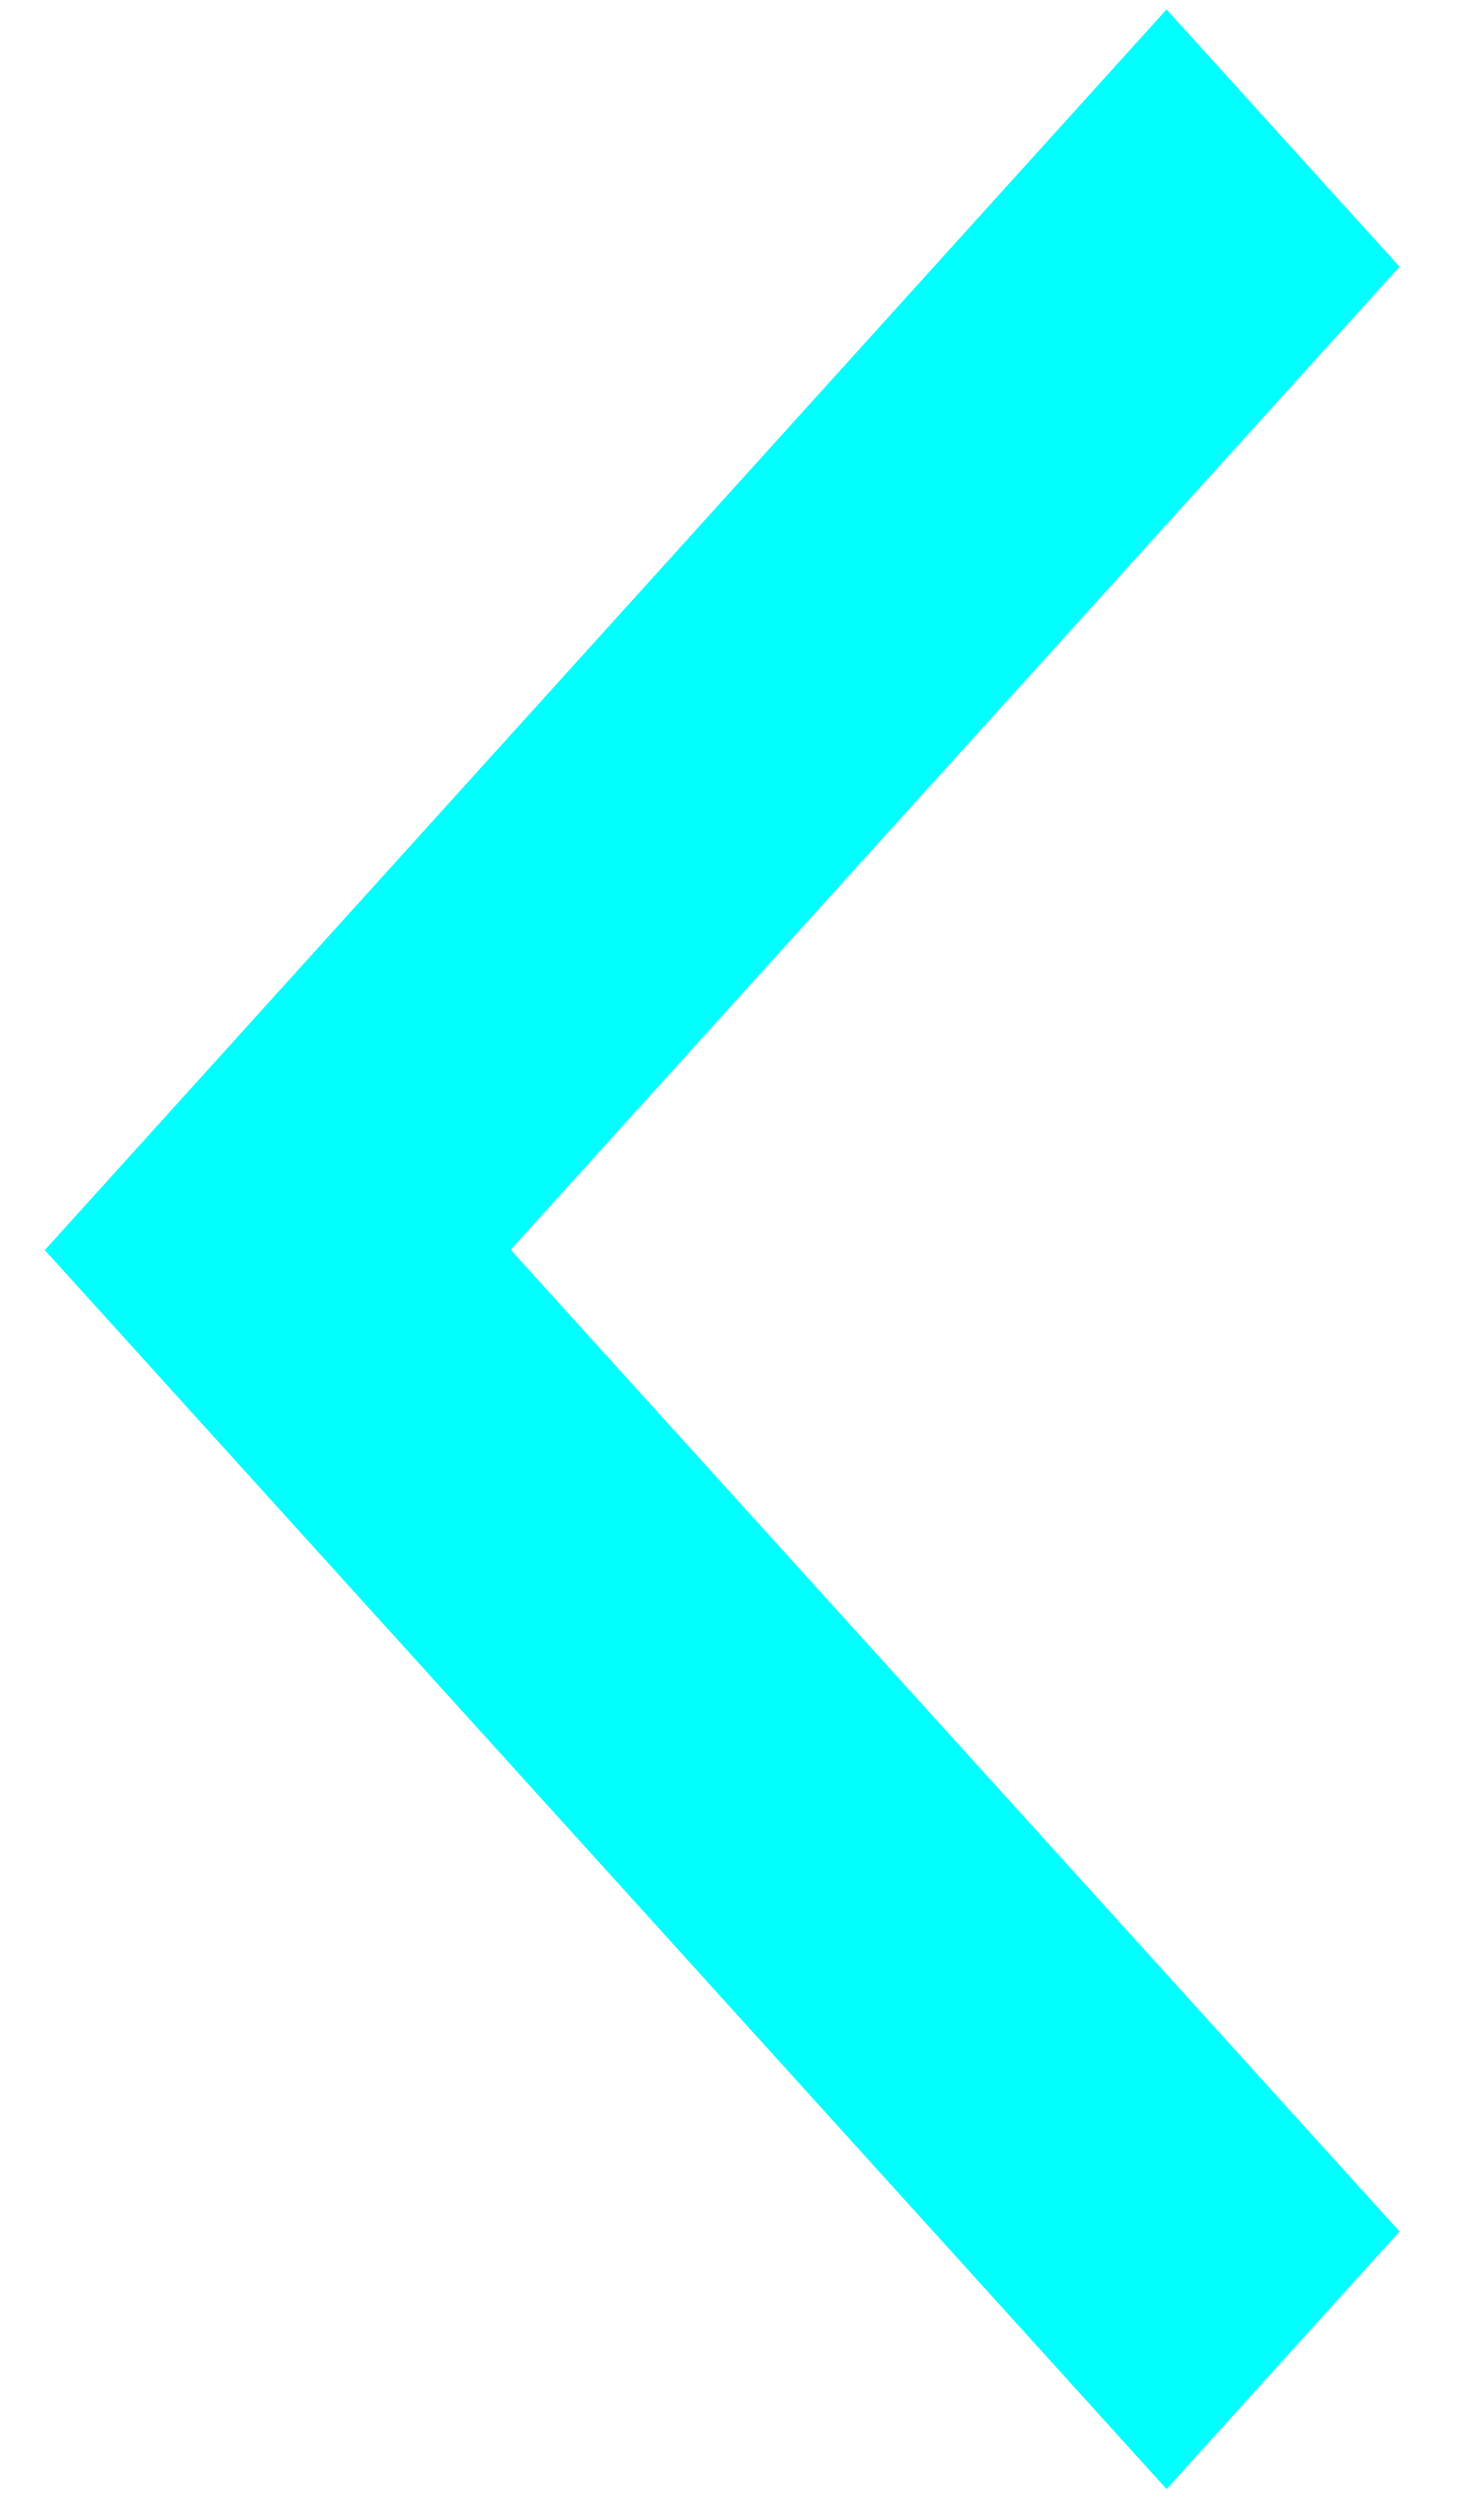 <svg width="21" height="36" viewBox="0 0 21 36" version="1.1" xmlns="http://www.w3.org/2000/svg" xmlns:xlink="http://www.w3.org/1999/xlink">
<title>setadireitaagenda</title>
<desc>Created using Figma</desc>
<g id="Canvas" transform="translate(-12934 -7189)">
<g id="setadireitaagenda">
<use xlink:href="#path0_stroke" transform="matrix(0.671 -0.742 0.671 0.741 12938 7207)" fill="#00FFFF"/>
</g>
</g>
<defs>
<path id="path0_stroke" d="M 0 0L 0 -2.5L -2.5 -2.5L -2.5 0L 0 0ZM 0 2.5L 21.579 2.5L 21.579 -2.5L 0 -2.5L 0 2.5ZM 2.5 21.579L 2.5 0L -2.5 0L -2.5 21.579L 2.5 21.579Z"/>
</defs>
</svg>

